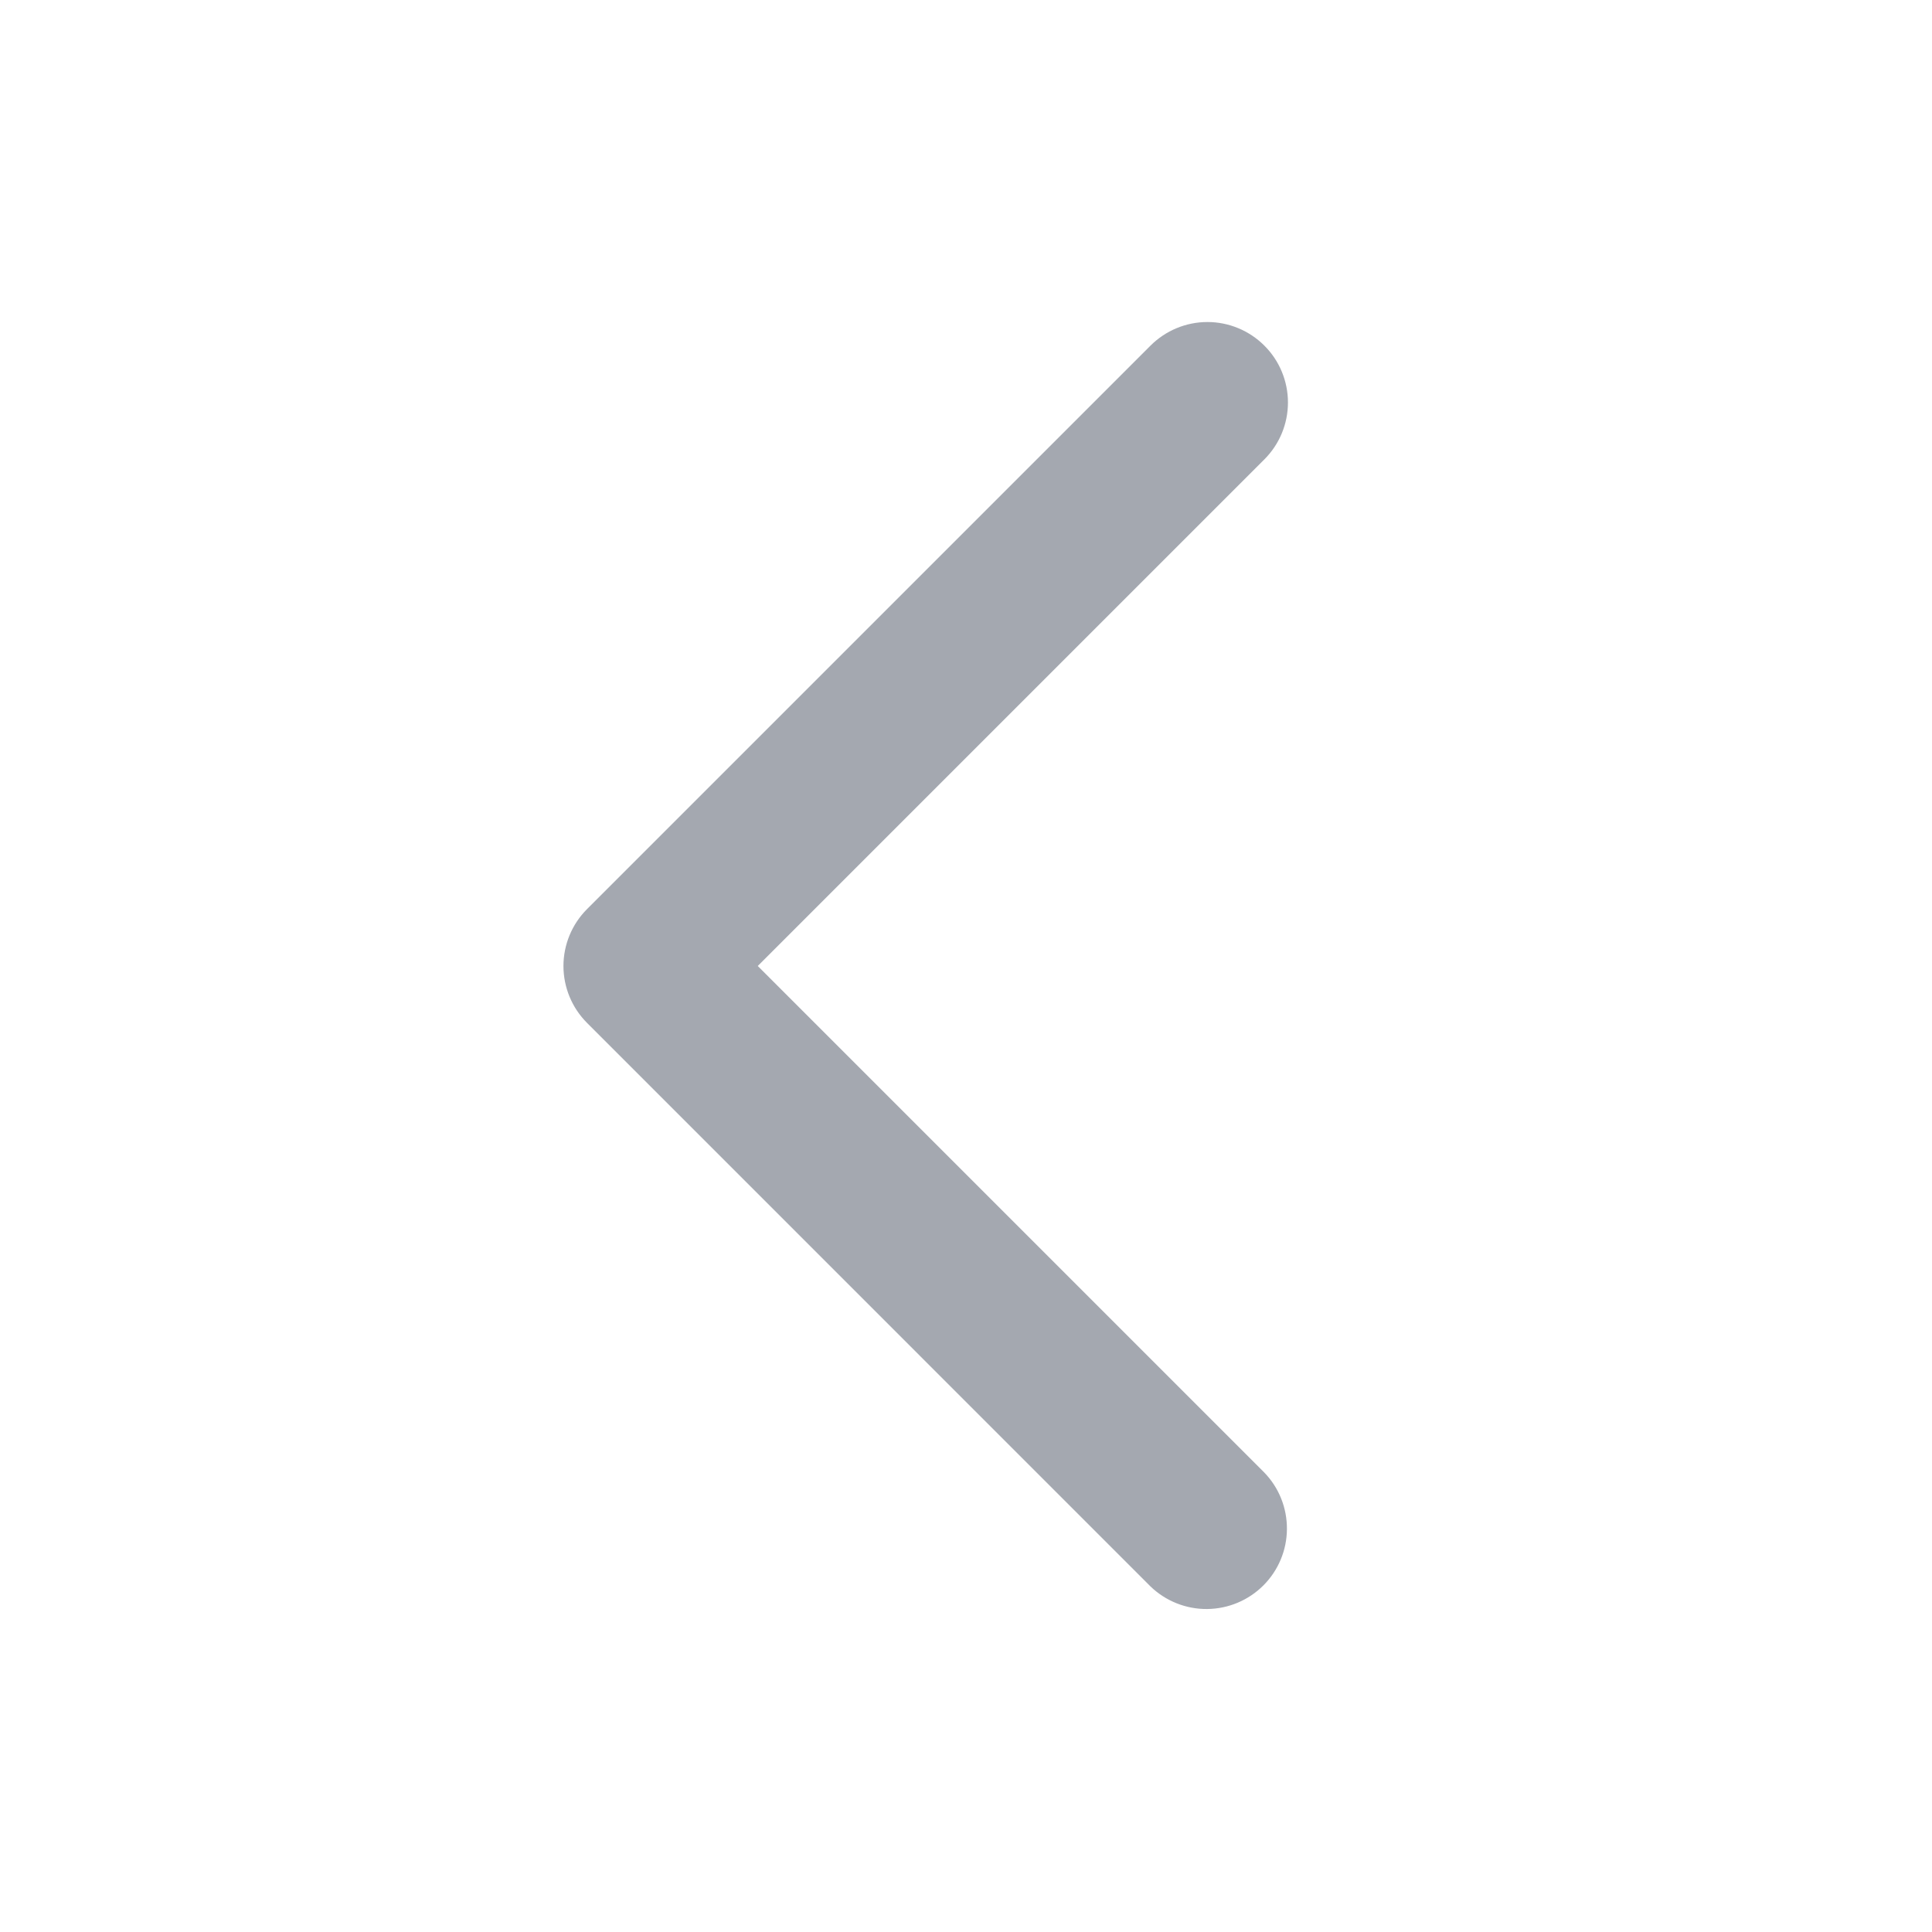 <svg width="28" height="28" viewBox="0 0 28 28" fill="none" xmlns="http://www.w3.org/2000/svg">
<path fill-rule="evenodd" clip-rule="evenodd" d="M18.324 5.009C18.543 5.227 18.666 5.524 18.666 5.833C18.666 6.143 18.543 6.439 18.324 6.658L10.982 14L18.324 21.342C18.537 21.562 18.654 21.857 18.651 22.163C18.649 22.468 18.526 22.761 18.31 22.977C18.093 23.194 17.801 23.316 17.495 23.319C17.189 23.322 16.894 23.204 16.674 22.992L8.508 14.825C8.289 14.606 8.166 14.309 8.166 14C8.166 13.691 8.289 13.394 8.508 13.175L16.674 5.009C16.893 4.79 17.19 4.667 17.499 4.667C17.808 4.667 18.105 4.79 18.324 5.009Z" fill="#A4A8B0"/>
</svg>
